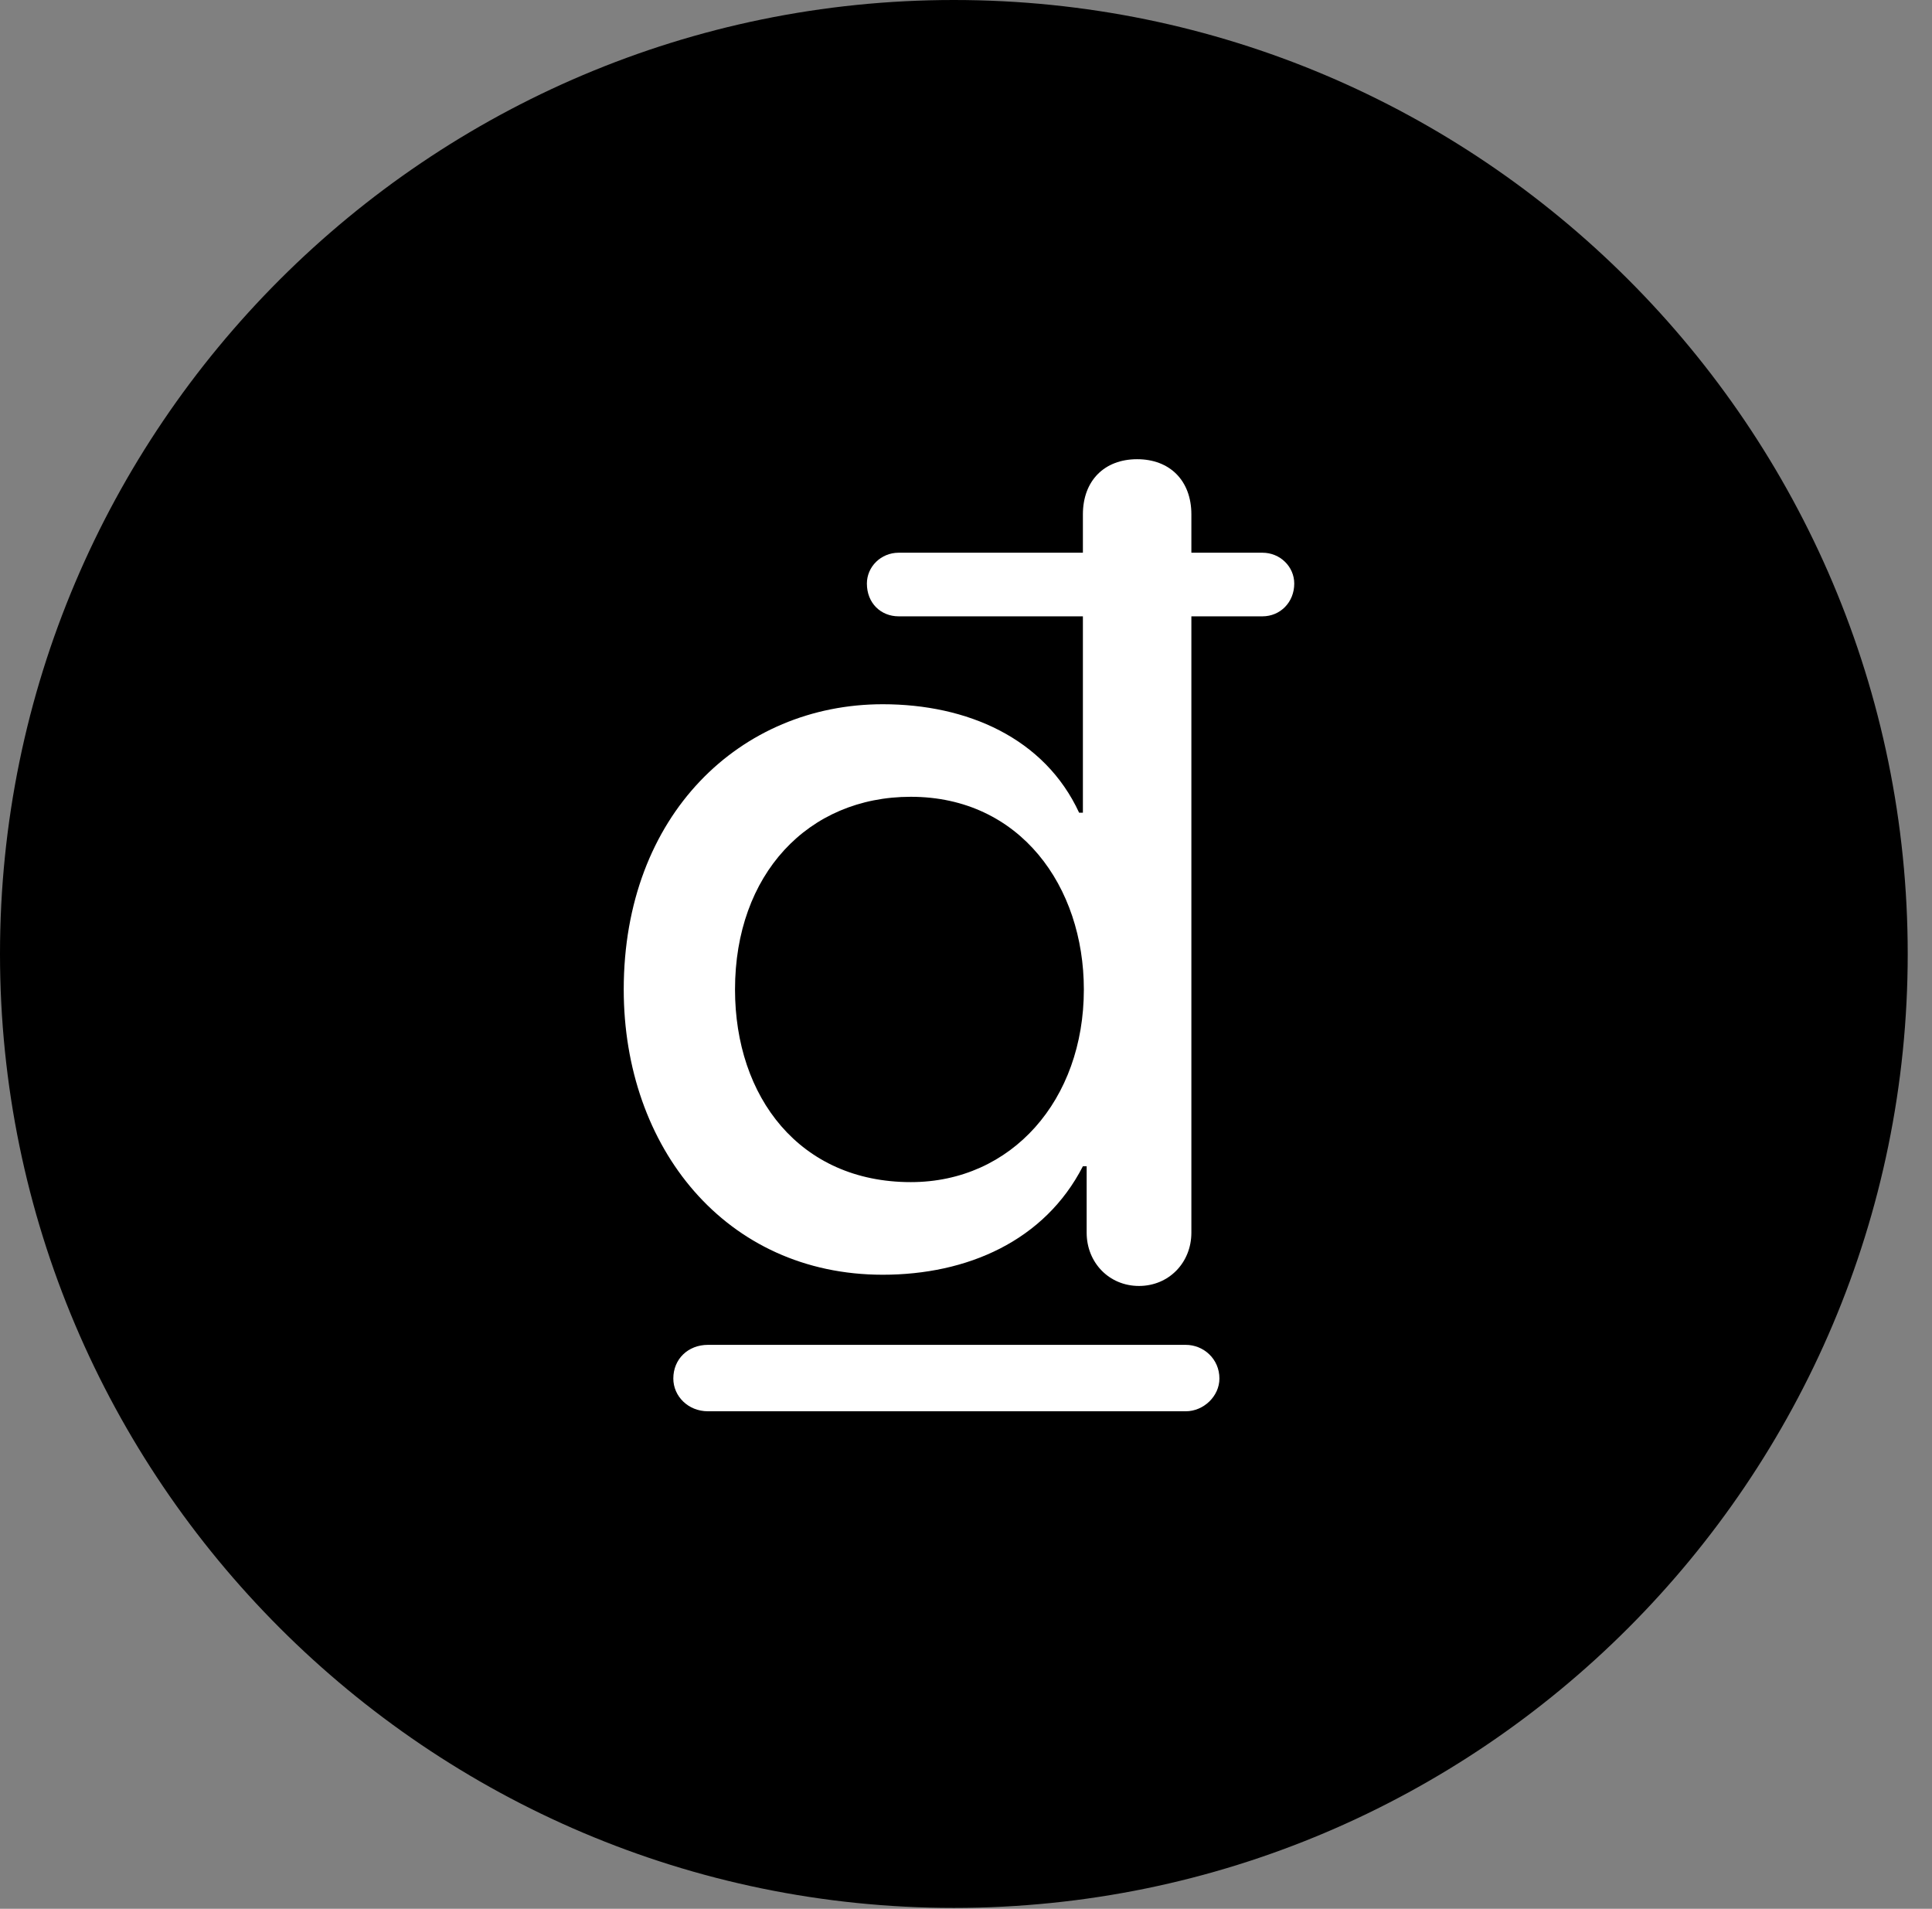 <svg version="1.1" xmlns="http://www.w3.org/2000/svg" xmlns:xlink="http://www.w3.org/1999/xlink" viewBox="0 0 28.246 27.904">
 <rect x="0" y="0" width="28.246" height="27.904" fill="#808080" stroke="none"/>
 <g>
  
  <path d="M13.945 27.891C21.643 27.891 27.891 21.629 27.891 13.945C27.891 6.248 21.643 0 13.945 0C6.262 0 0 6.248 0 13.945C0 21.629 6.262 27.891 13.945 27.891Z" style="fill:hsl(0 0 0/0.85)"></path>
  <path d="M12.906 18.635C10.609 18.635 9.119 16.775 9.119 14.465C9.119 11.908 10.828 10.295 12.906 10.295C14.137 10.295 15.271 10.787 15.777 11.881L15.832 11.881L15.832 9.01L13.139 9.01C12.879 9.01 12.674 8.818 12.674 8.531C12.674 8.285 12.879 8.08 13.139 8.08L15.832 8.08L15.832 7.52C15.832 7.027 16.146 6.713 16.625 6.713C17.104 6.713 17.418 7.027 17.418 7.52L17.418 8.08L18.457 8.08C18.717 8.08 18.922 8.285 18.922 8.531C18.922 8.805 18.717 9.01 18.457 9.01L17.418 9.01L17.418 18.02C17.418 18.457 17.09 18.799 16.652 18.799C16.215 18.799 15.887 18.457 15.887 18.02L15.887 17.049L15.832 17.049C15.271 18.143 14.137 18.635 12.906 18.635ZM13.316 17.281C14.793 17.281 15.846 16.078 15.846 14.465C15.846 12.961 14.916 11.648 13.316 11.648C11.812 11.648 10.746 12.783 10.746 14.465C10.746 16.037 11.69 17.281 13.316 17.281ZM9.844 20.152C9.844 19.865 10.062 19.66 10.35 19.66L17.336 19.66C17.596 19.66 17.828 19.865 17.828 20.152C17.828 20.412 17.596 20.631 17.336 20.631L10.35 20.631C10.062 20.631 9.844 20.412 9.844 20.152Z" style="fill:white"></path>
 </g>
</svg>